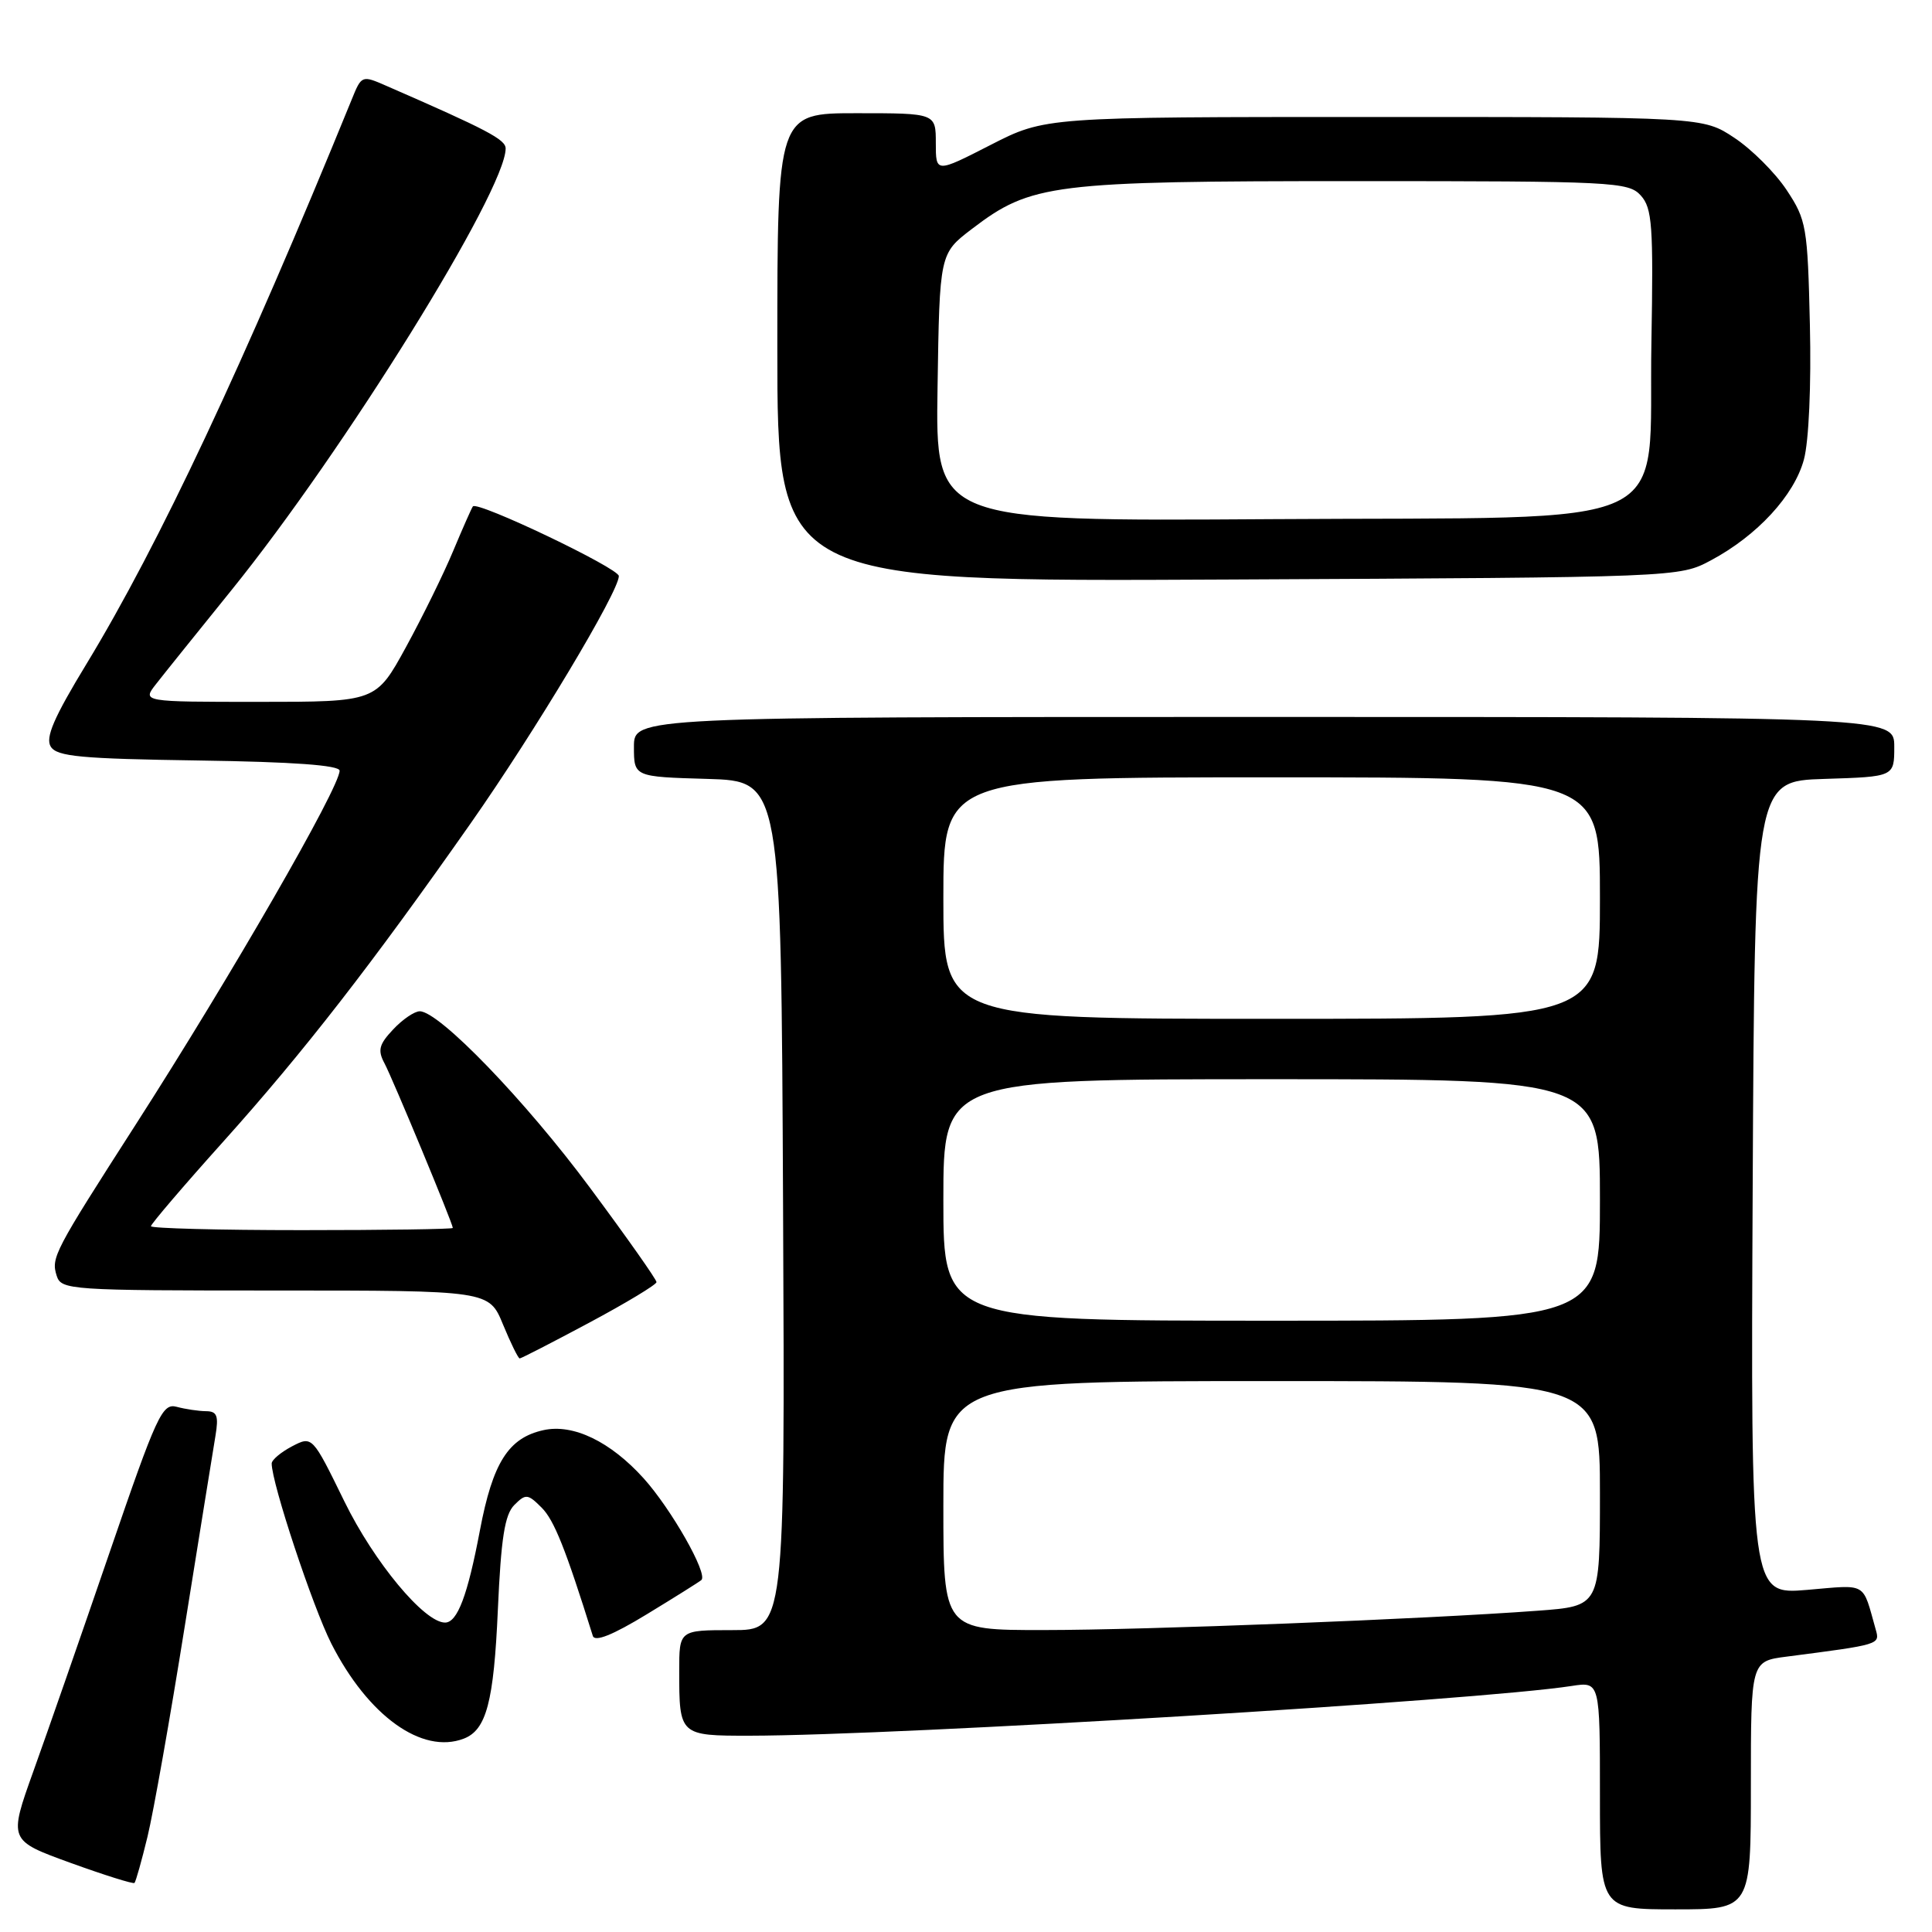 <?xml version="1.0" encoding="UTF-8" standalone="no"?>
<!DOCTYPE svg PUBLIC "-//W3C//DTD SVG 1.1//EN" "http://www.w3.org/Graphics/SVG/1.1/DTD/svg11.dtd" >
<svg xmlns="http://www.w3.org/2000/svg" xmlns:xlink="http://www.w3.org/1999/xlink" version="1.1" viewBox="0 0 256 256">
 <g >
 <path fill="currentColor"
d=" M 232.00 236.56 C 232.00 220.12 232.00 220.12 236.75 219.51 C 249.17 217.90 249.11 217.92 248.54 215.91 C 246.74 209.53 247.52 209.98 239.43 210.67 C 231.98 211.29 231.98 211.29 232.24 157.40 C 232.50 103.50 232.50 103.50 241.75 103.21 C 251.00 102.92 251.00 102.92 251.00 98.96 C 251.00 95.00 251.00 95.00 167.50 95.00 C 84.00 95.00 84.00 95.00 84.00 98.96 C 84.00 102.93 84.00 102.93 93.75 103.21 C 103.50 103.50 103.50 103.50 103.76 159.75 C 104.02 216.00 104.02 216.00 97.01 216.00 C 90.00 216.00 90.00 216.00 90.00 221.42 C 90.00 229.96 90.04 230.00 99.36 229.99 C 119.25 229.96 195.79 225.33 208.25 223.40 C 212.00 222.82 212.00 222.82 212.00 237.91 C 212.00 253.00 212.00 253.00 222.00 253.00 C 232.00 253.00 232.00 253.00 232.00 236.56 Z  M 19.55 243.35 C 20.33 240.13 22.55 227.60 24.48 215.50 C 26.42 203.40 28.25 192.04 28.55 190.25 C 28.99 187.59 28.76 187.00 27.30 186.99 C 26.31 186.98 24.56 186.72 23.41 186.41 C 21.50 185.90 20.77 187.48 14.53 205.68 C 10.79 216.58 6.25 229.63 4.43 234.68 C 1.14 243.86 1.14 243.86 9.32 246.83 C 13.82 248.46 17.64 249.66 17.82 249.50 C 17.99 249.33 18.77 246.57 19.55 243.35 Z  M 61.45 230.38 C 64.45 229.23 65.43 225.52 65.97 213.28 C 66.39 203.82 66.88 200.69 68.15 199.42 C 69.66 197.91 69.93 197.93 71.77 199.77 C 73.43 201.43 74.94 205.22 78.55 216.76 C 78.81 217.60 81.16 216.67 85.72 213.89 C 89.45 211.62 92.70 209.58 92.94 209.36 C 93.83 208.54 88.94 199.94 85.28 195.88 C 80.88 191.01 75.95 188.63 72.02 189.50 C 67.37 190.52 65.29 193.80 63.59 202.79 C 61.96 211.41 60.61 215.00 58.97 215.00 C 56.22 215.00 49.57 206.99 45.64 198.96 C 41.38 190.25 41.38 190.25 38.69 191.65 C 37.21 192.43 36.00 193.45 36.00 193.92 C 36.00 196.52 41.43 212.91 43.91 217.80 C 48.78 227.37 55.92 232.50 61.45 230.38 Z  M 78.10 175.25 C 82.98 172.64 86.98 170.22 86.99 169.89 C 87.00 169.55 83.03 163.92 78.18 157.39 C 69.62 145.84 58.19 134.00 55.62 134.00 C 54.92 134.00 53.33 135.08 52.09 136.41 C 50.22 138.39 50.02 139.17 50.95 140.90 C 52.03 142.93 60.00 162.12 60.00 162.71 C 60.00 162.87 51.00 163.00 40.00 163.00 C 29.00 163.00 20.00 162.76 20.00 162.48 C 20.00 162.19 24.33 157.12 29.62 151.23 C 40.27 139.36 49.27 127.77 62.37 109.09 C 70.88 96.95 82.00 78.40 82.00 76.33 C 82.00 75.29 63.25 66.34 62.66 67.10 C 62.49 67.32 61.32 69.97 60.05 73.00 C 58.79 76.03 55.97 81.76 53.79 85.75 C 49.82 93.00 49.82 93.00 34.33 93.00 C 18.83 93.00 18.83 93.00 20.67 90.65 C 21.67 89.36 26.18 83.76 30.67 78.20 C 45.57 59.77 67.00 25.26 67.00 19.68 C 67.00 18.48 64.56 17.20 51.21 11.38 C 47.94 9.95 47.91 9.96 46.59 13.22 C 32.30 48.24 21.08 72.13 11.48 87.94 C 7.13 95.09 5.98 97.75 6.73 98.94 C 7.56 100.25 10.73 100.54 26.36 100.77 C 38.85 100.95 45.00 101.40 45.00 102.12 C 45.00 104.36 30.58 129.39 17.99 149.00 C 7.15 165.89 6.75 166.64 7.51 169.04 C 8.11 170.93 9.19 171.00 36.47 171.00 C 64.80 171.00 64.80 171.00 66.65 175.50 C 67.67 177.97 68.66 179.99 68.86 180.00 C 69.06 180.00 73.22 177.86 78.10 175.25 Z  M 226.72 74.24 C 232.84 70.97 237.75 65.65 239.03 60.88 C 239.68 58.46 240.01 51.06 239.82 43.04 C 239.52 30.03 239.36 29.14 236.74 25.18 C 235.22 22.89 232.11 19.78 229.81 18.26 C 225.65 15.50 225.65 15.50 182.07 15.50 C 138.50 15.50 138.50 15.50 131.25 19.21 C 124.00 22.92 124.00 22.92 124.00 18.96 C 124.00 15.00 124.00 15.00 113.50 15.00 C 103.00 15.00 103.00 15.00 103.00 46.04 C 103.00 77.09 103.00 77.09 162.75 76.79 C 222.50 76.50 222.50 76.50 226.72 74.24 Z  M 125.00 199.50 C 125.00 183.00 125.00 183.00 168.50 183.00 C 212.00 183.00 212.00 183.00 212.00 197.91 C 212.00 212.82 212.00 212.82 203.75 213.43 C 188.82 214.54 151.75 215.99 138.25 215.99 C 125.00 216.00 125.00 216.00 125.00 199.50 Z  M 125.00 159.00 C 125.00 143.00 125.00 143.00 168.50 143.00 C 212.00 143.00 212.00 143.00 212.00 159.00 C 212.00 175.00 212.00 175.00 168.50 175.00 C 125.00 175.00 125.00 175.00 125.00 159.00 Z  M 125.00 119.00 C 125.00 103.00 125.00 103.00 168.50 103.00 C 212.00 103.00 212.00 103.00 212.00 119.00 C 212.00 135.00 212.00 135.00 168.50 135.00 C 125.00 135.00 125.00 135.00 125.00 119.00 Z  M 124.23 51.34 C 124.50 33.60 124.50 33.60 128.79 30.33 C 136.64 24.34 139.37 24.00 179.53 24.00 C 213.79 24.00 215.78 24.10 217.41 25.90 C 218.93 27.58 219.09 29.88 218.82 45.38 C 218.36 70.87 223.60 68.43 168.45 68.79 C 123.95 69.08 123.95 69.08 124.23 51.34 Z "/>
</g>
</svg>